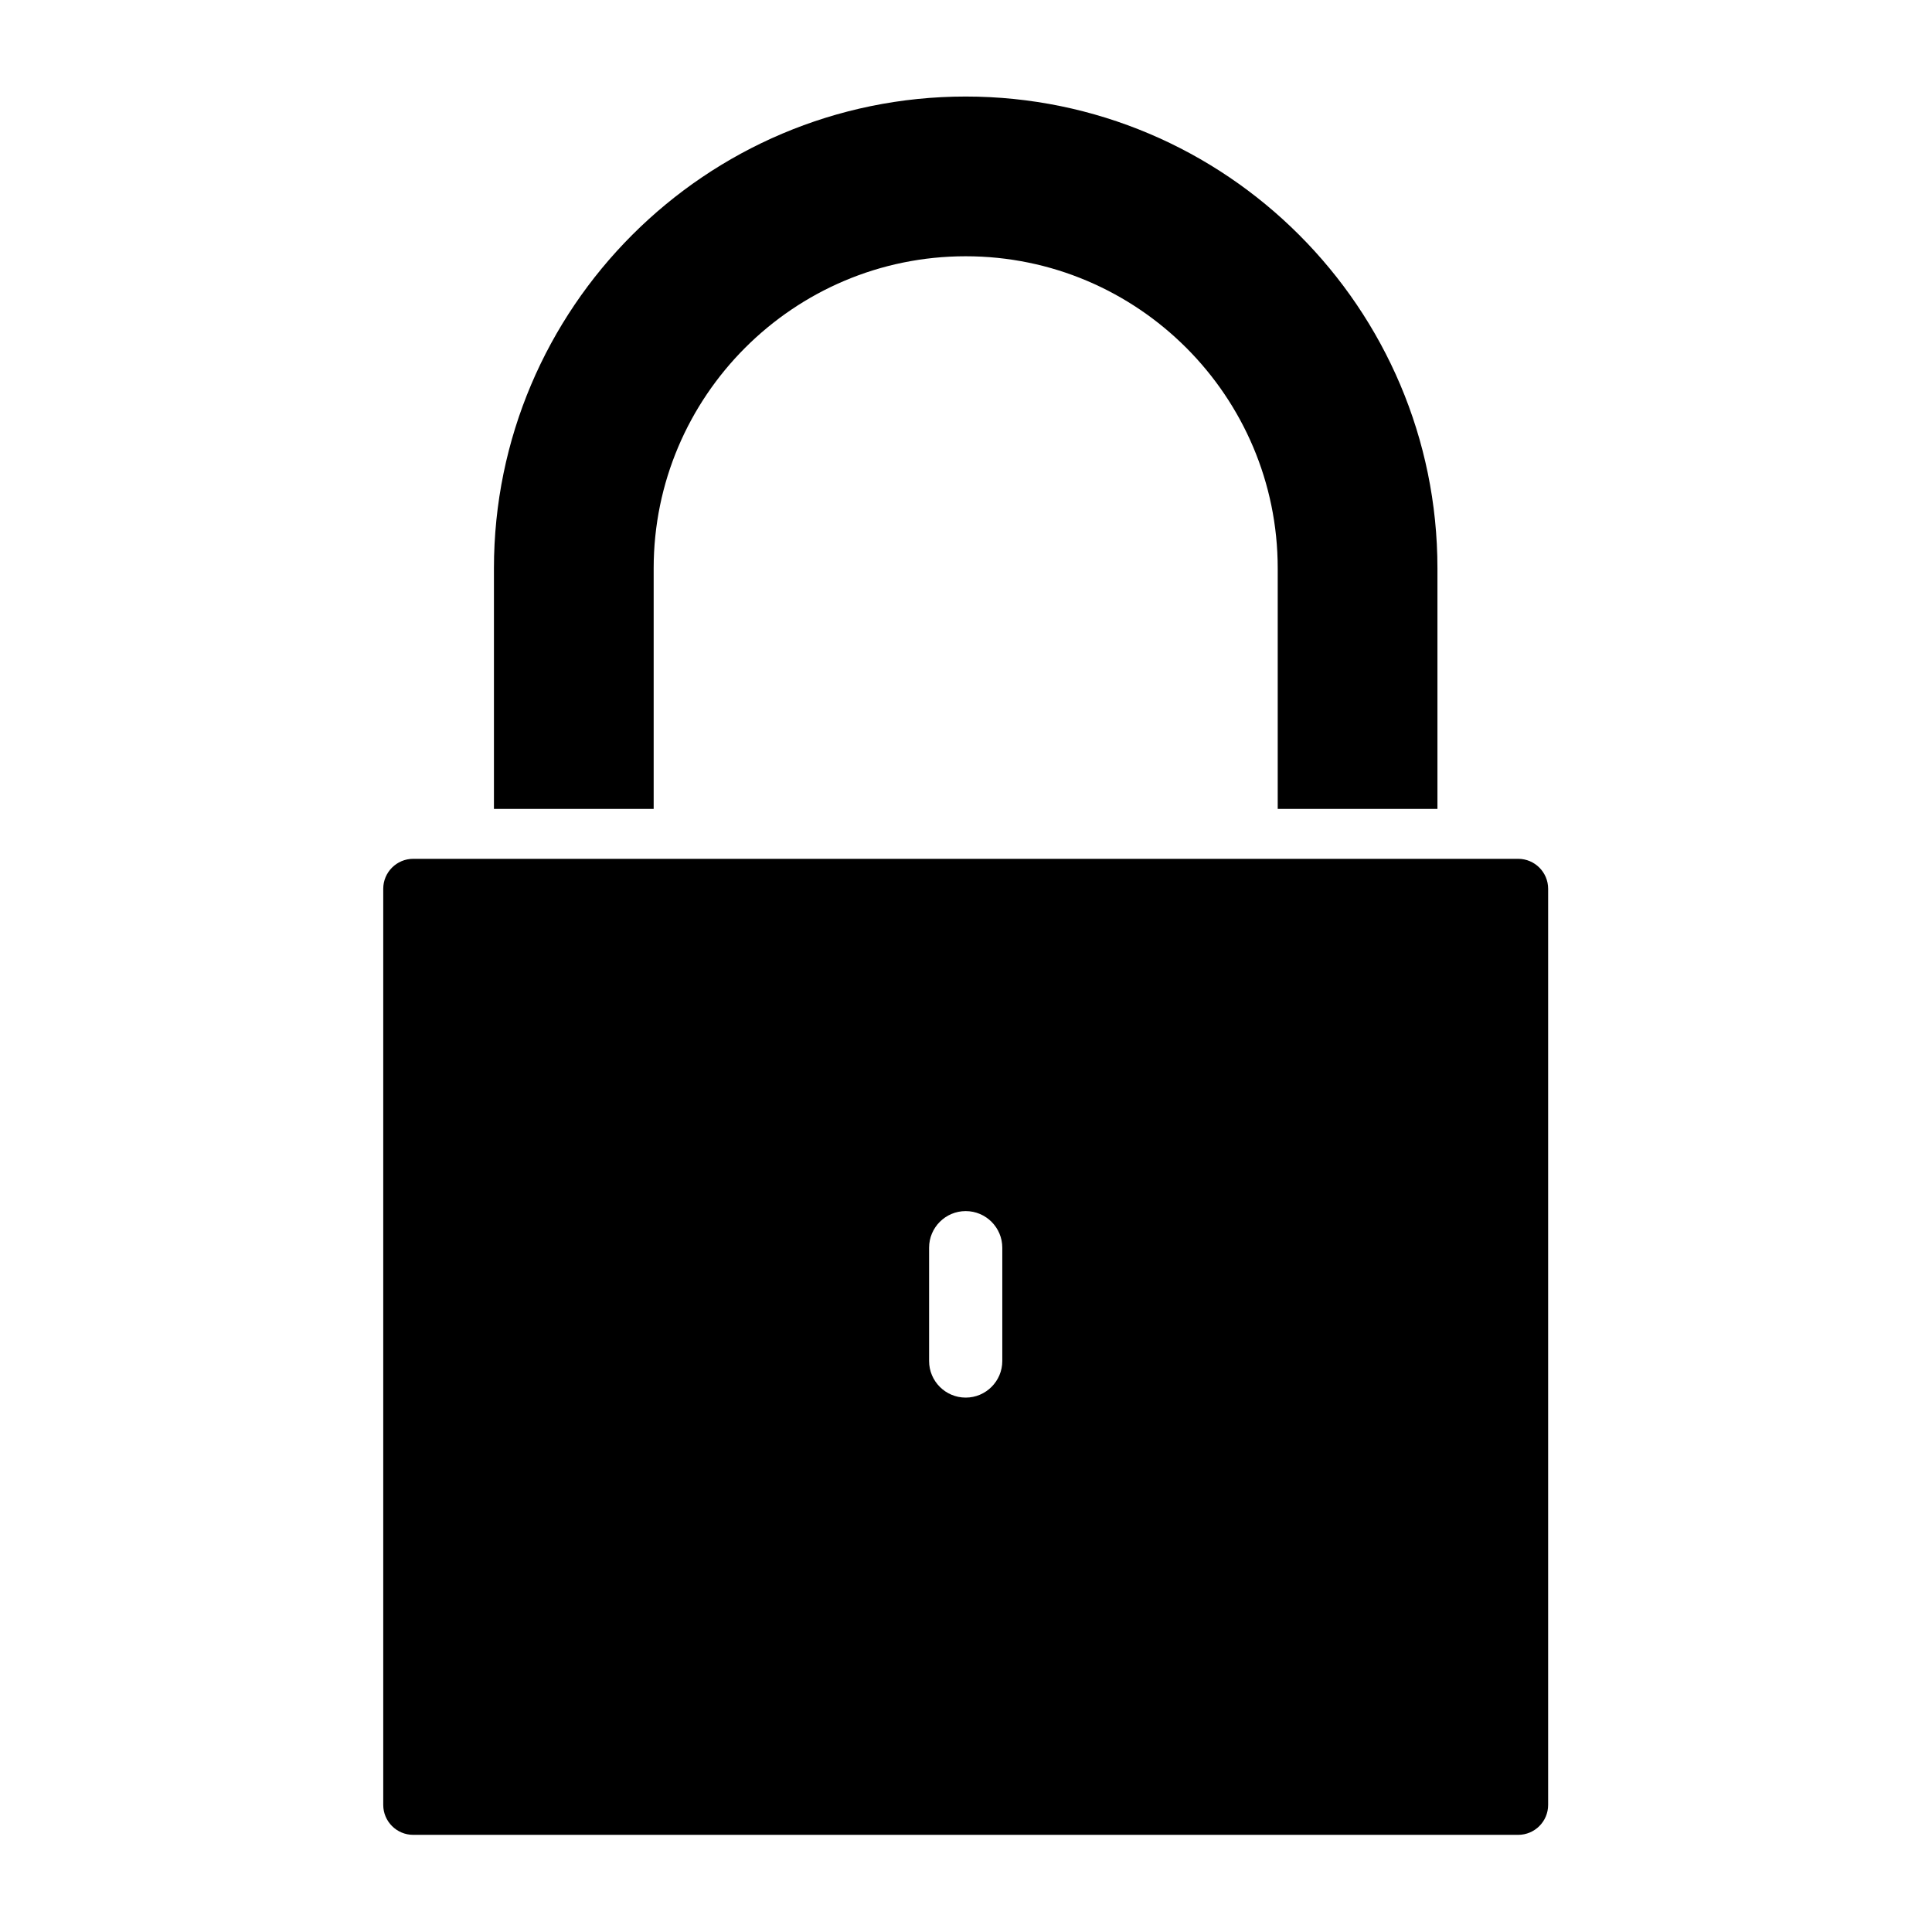 <?xml version='1.0' encoding='utf-8'?>
<svg xmlns:ns0="http://www.w3.org/2000/svg" xmlns="http://www.w3.org/2000/svg" xmlns:xlink="http://www.w3.org/1999/xlink" viewBox="0 0 100 100"><ns0:g transform="matrix(1.187 0 0 1.187 -6.992 -6.992)">
            <ns0:path d="M48 10.1c-11.343 0-20.571 9.228-20.571 20.571v10.493h6.965V30.671c0-7.502 6.104-13.606 13.606-13.606s13.606 6.104 13.606 13.606v10.493h6.965V30.671C68.571 19.328 59.343 10.1 48 10.1zM73.398 84.594V44.646c0-.72-.586-1.306-1.306-1.306H23.908c-.72 0-1.306.586-1.306 1.306v39.948c0 .72.586 1.306 1.306 1.306h48.185c.72 0 1.305-.586 1.305-1.306zM49.596 65.238c0 .88-.716 1.596-1.596 1.596-.88 0-1.596-.716-1.596-1.596v-4.941c0-.88.716-1.596 1.596-1.596.88 0 1.596.716 1.596 1.596z" />
        </ns0:g>
    </svg>